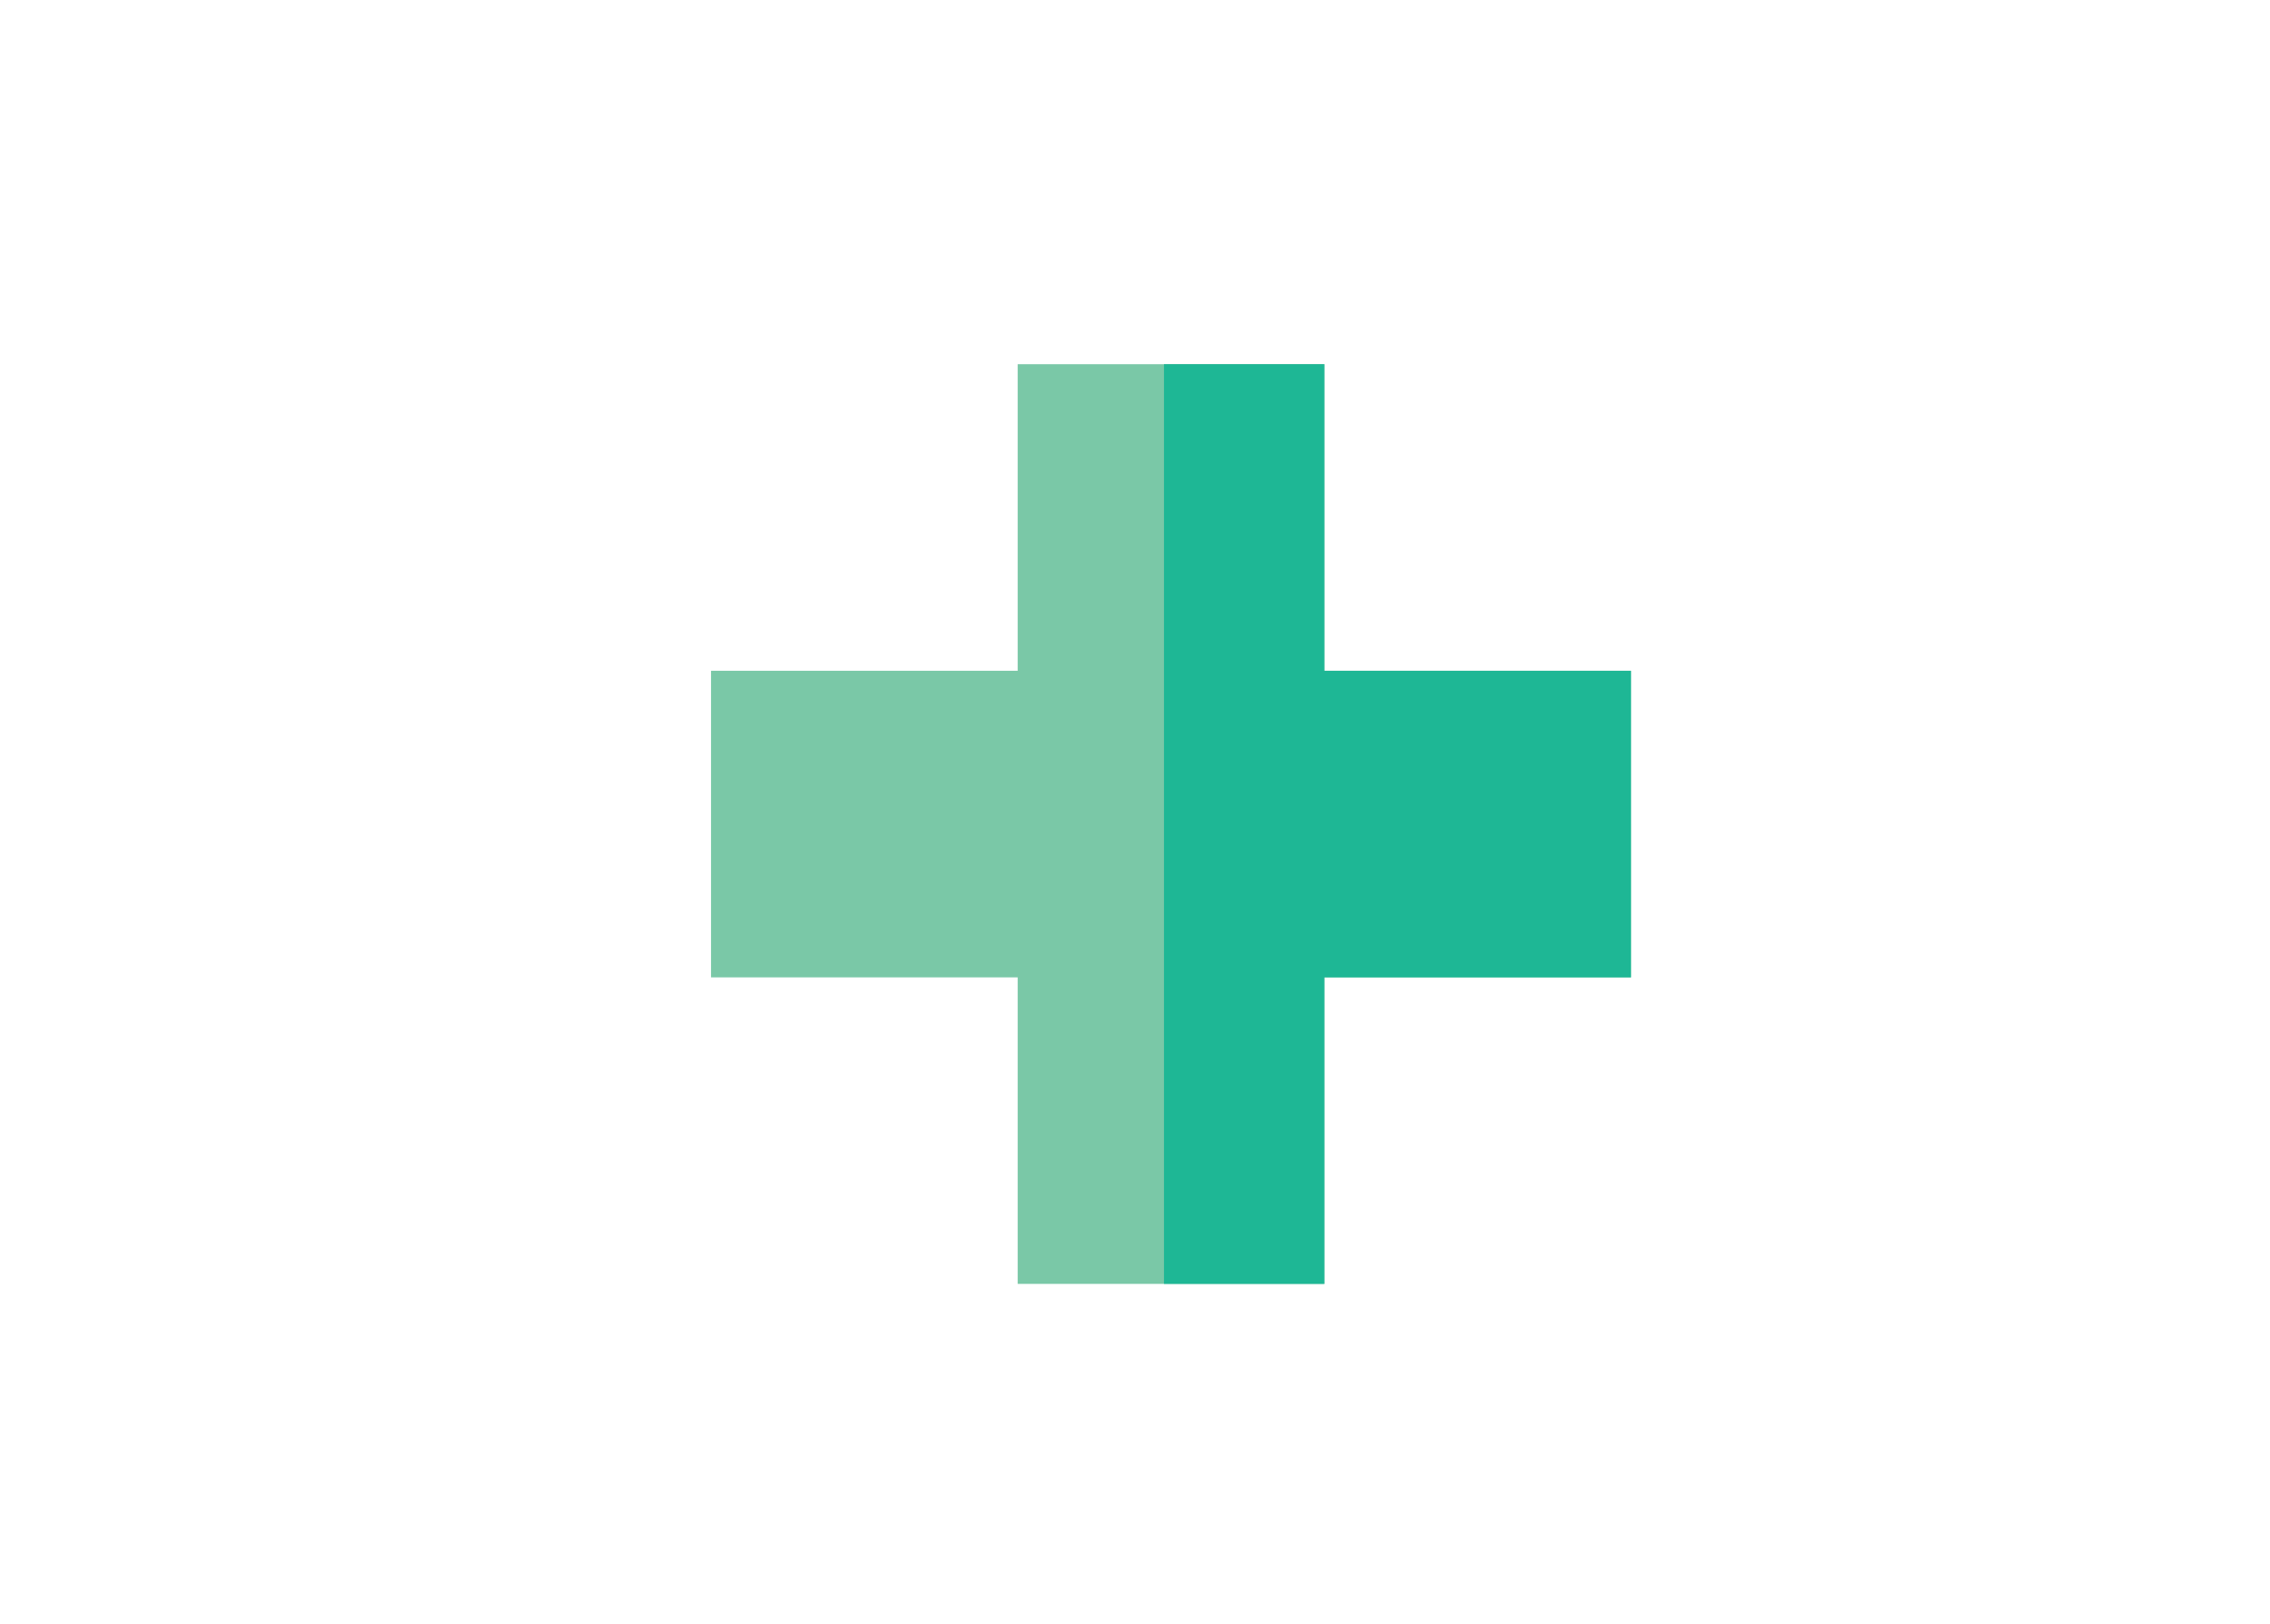 <?xml version="1.0" encoding="utf-8"?>
<!-- Generator: Adobe Illustrator 19.2.1, SVG Export Plug-In . SVG Version: 6.00 Build 0)  -->
<svg version="1.1" id="Layer_1" xmlns="http://www.w3.org/2000/svg" xmlns:xlink="http://www.w3.org/1999/xlink" x="0px" y="0px"
	 width="289px" height="206.827px" viewBox="0 0 289 206.827" enable-background="new 0 0 289 206.827" xml:space="preserve">
<g>
	<defs>
		<path id="SVGID_1_" d="M0,206V11.348C0,5.081,5.076,0,11.339,0h266.323C283.924,0,289,5.081,289,11.348V206H0z"/>
	</defs>
	<clipPath id="SVGID_2_">
		<use xlink:href="#SVGID_1_"  overflow="visible"/>
	</clipPath>
	<linearGradient id="SVGID_3_" gradientUnits="userSpaceOnUse" x1="144.5" y1="276" x2="144.5" y2="-5.978109e-09">
		<stop  offset="0.316" style="stop-color:#FFFFFF"/>
		<stop  offset="1" style="stop-color:#ADE1F9"/>
	</linearGradient>
	<path display="none" clip-path="url(#SVGID_2_)" fill="url(#SVGID_3_)" d="M277.661,276H11.339C5.076,276,0,270.924,0,264.661
		V11.339C0,5.076,5.076,0,11.339,0h266.323C283.924,0,289,5.076,289,11.339v253.323C289,270.924,283.924,276,277.661,276z"/>
	<g clip-path="url(#SVGID_2_)">
		<g>
			<polygon fill="#7AC8A7" points="129.563,46.379 129.563,85.419 90.523,85.419 90.523,124.46 129.563,124.46 129.563,163.5 
				168.603,163.5 168.603,124.46 207.644,124.459 207.643,85.419 168.603,85.419 168.603,46.379 			"/>
		</g>
		<polygon fill="#1EB795" points="207.643,85.42 168.603,85.419 168.603,46.379 148.192,46.379 148.192,163.5 168.603,163.5 
			168.603,124.46 207.644,124.459 		"/>
	</g>
</g>
</svg>
